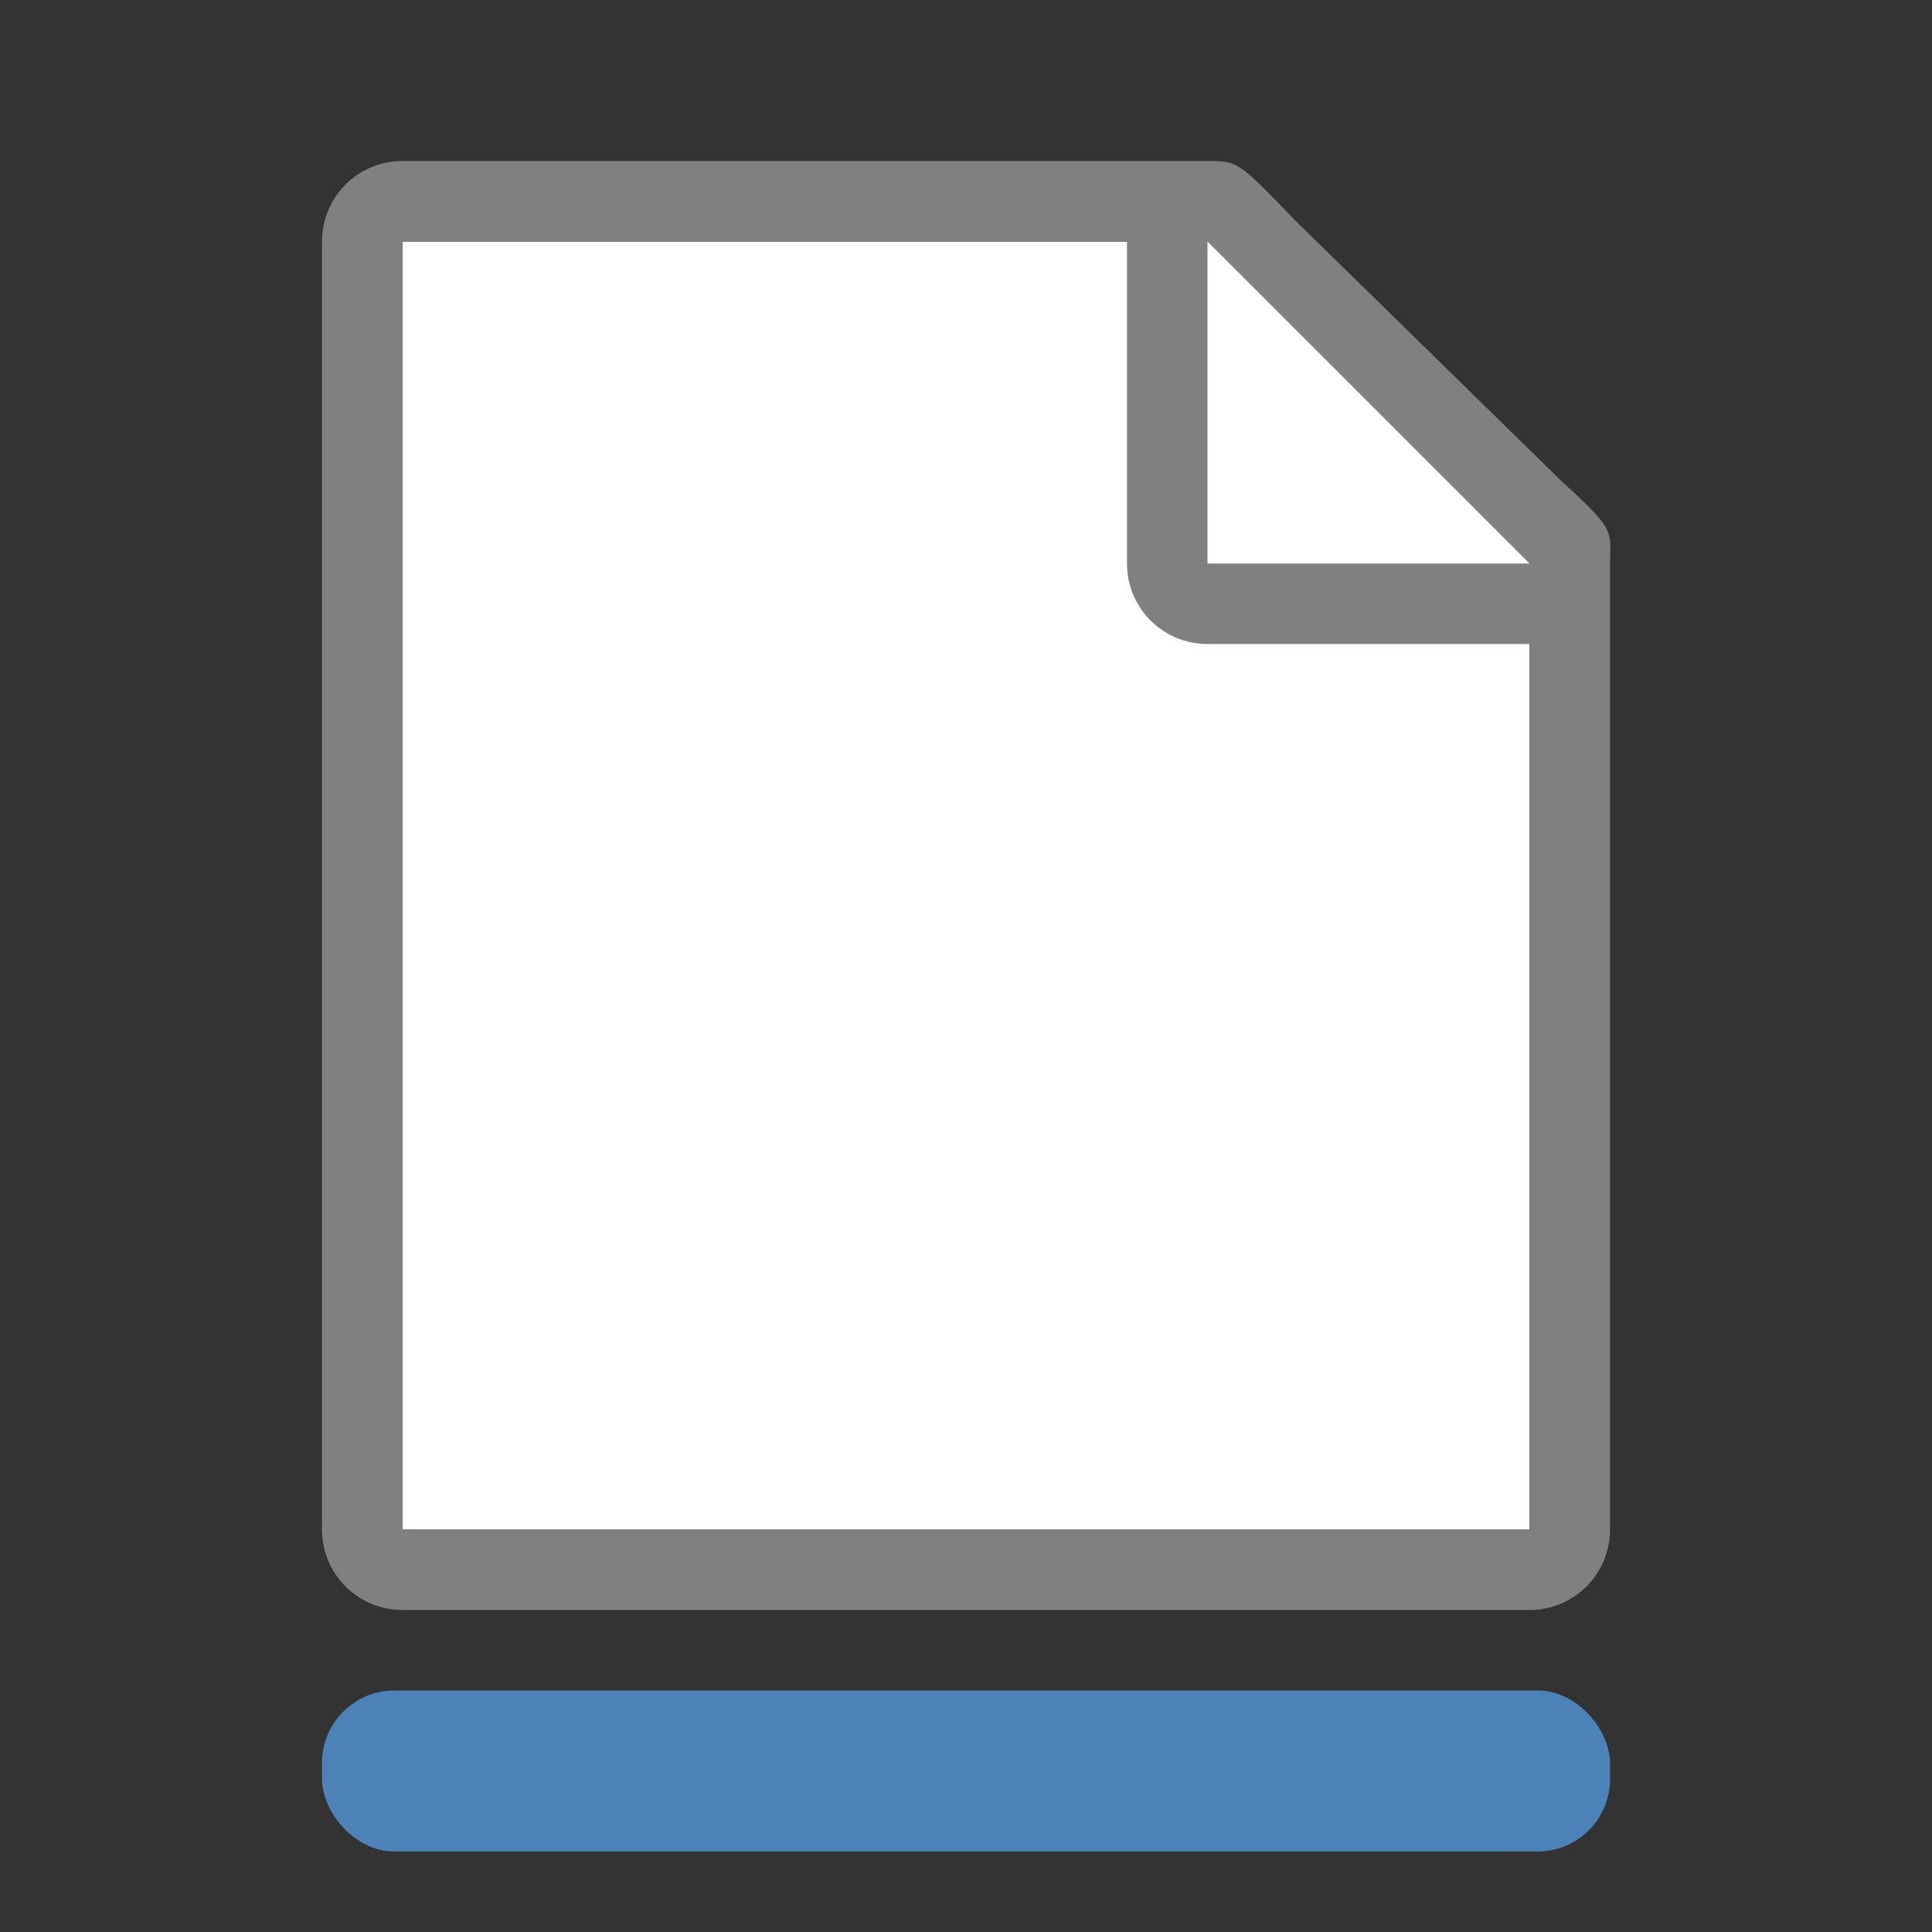 <svg viewBox="0 0 24 24" xmlns="http://www.w3.org/2000/svg"><rect x="0" y="0" width="24" height="24" fill="#333333" stroke="none"/><path d="m5 3v16h14v-12.271l-4-3.729z" fill="#fff"/><path d="m5 2c-.554 0-1 .446-1 1v16c0 .554.446 1 1 1h14c.554 0 1-.446 1-1v-8.109-3.641-.208c0-.451.099-.427-.605-1.068l-3.307-3.237c-.71-.737-.711-.737-1.095-.737h-.332-.662zm0 1h9v4c0 .554.446 1 1 1h4v11h-14z" fill="#808080"/><path d="m15 7h4l-4-4z" fill="#fff" fill-rule="evenodd"/><rect fill="#4d82b8" height="2" ry=".898" width="16" x="4" y="21"/></svg>